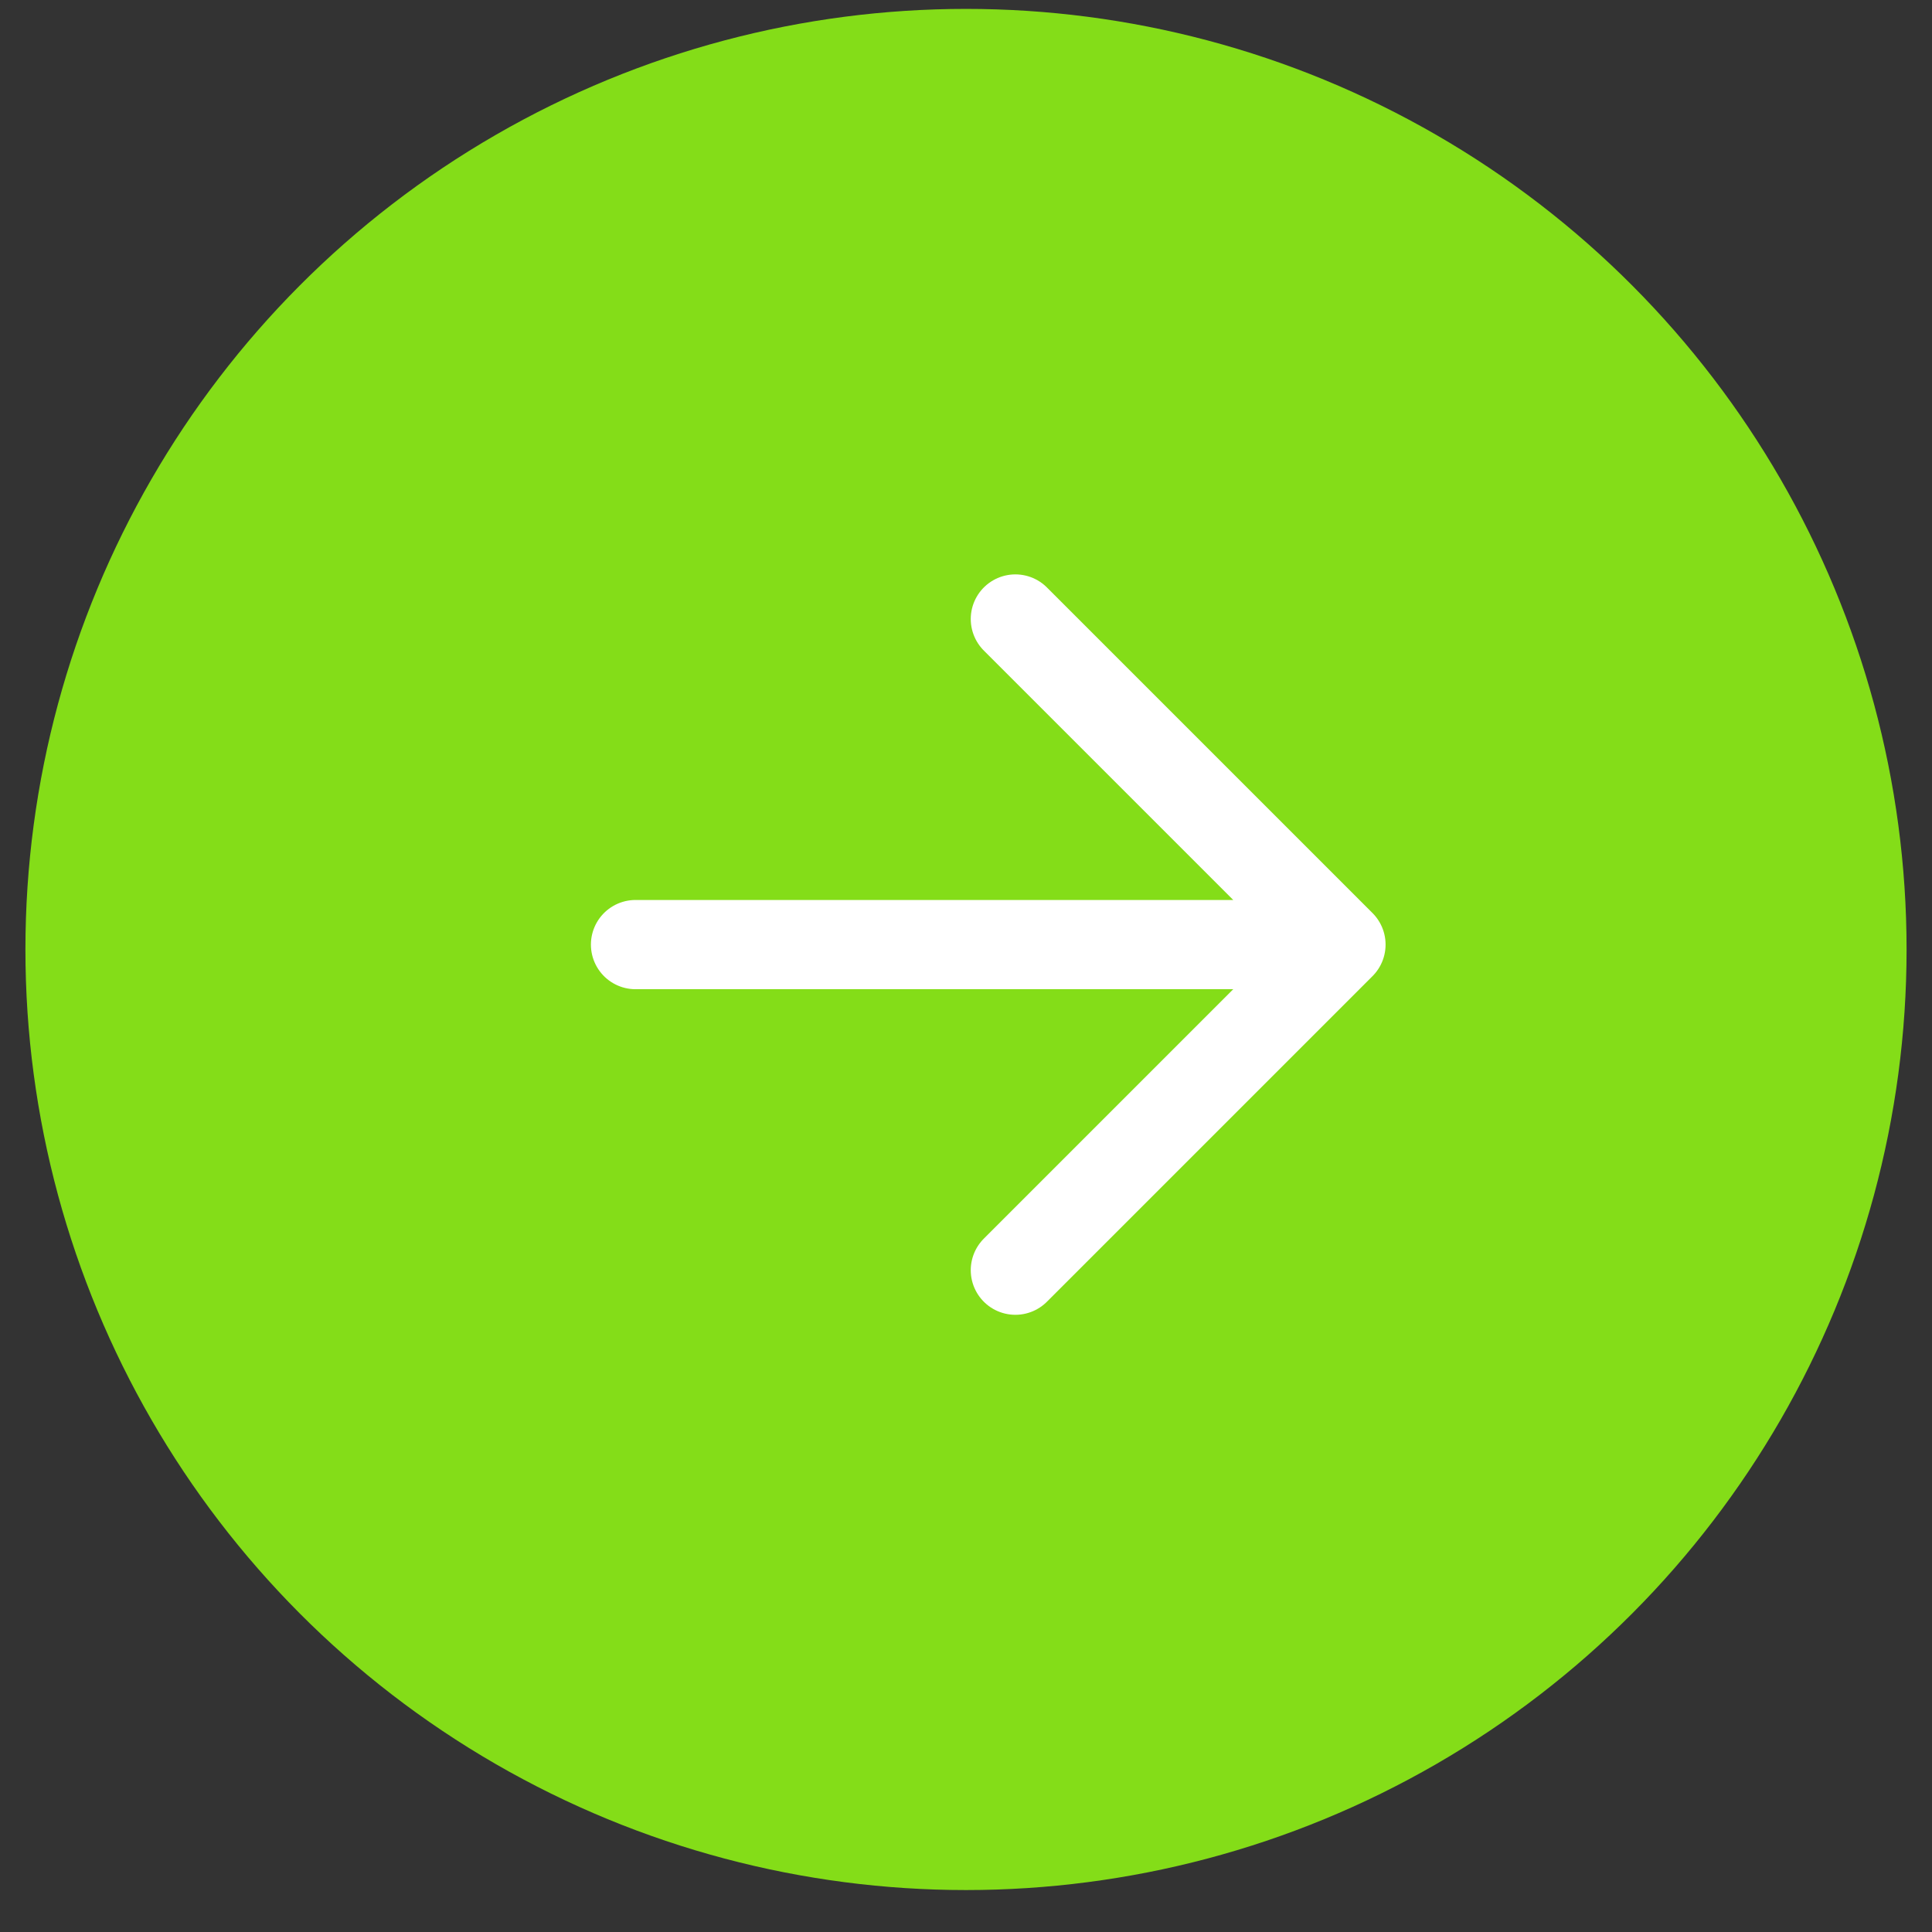 <svg width="38" height="38" viewBox="0 0 38 38" fill="none" xmlns="http://www.w3.org/2000/svg">
<rect x="0" y="0" width="38" height="38" fill="#333333" stroke="none"/>
<circle cx="19" cy="18.675" r="18.5" fill="#84DD18"/>
<path d="M19.971 12.175L26.375 18.579L19.971 24.983M25.486 18.579H12.5" stroke="white" stroke-width="1.755" stroke-linecap="round" stroke-linejoin="round"/>
</svg>
